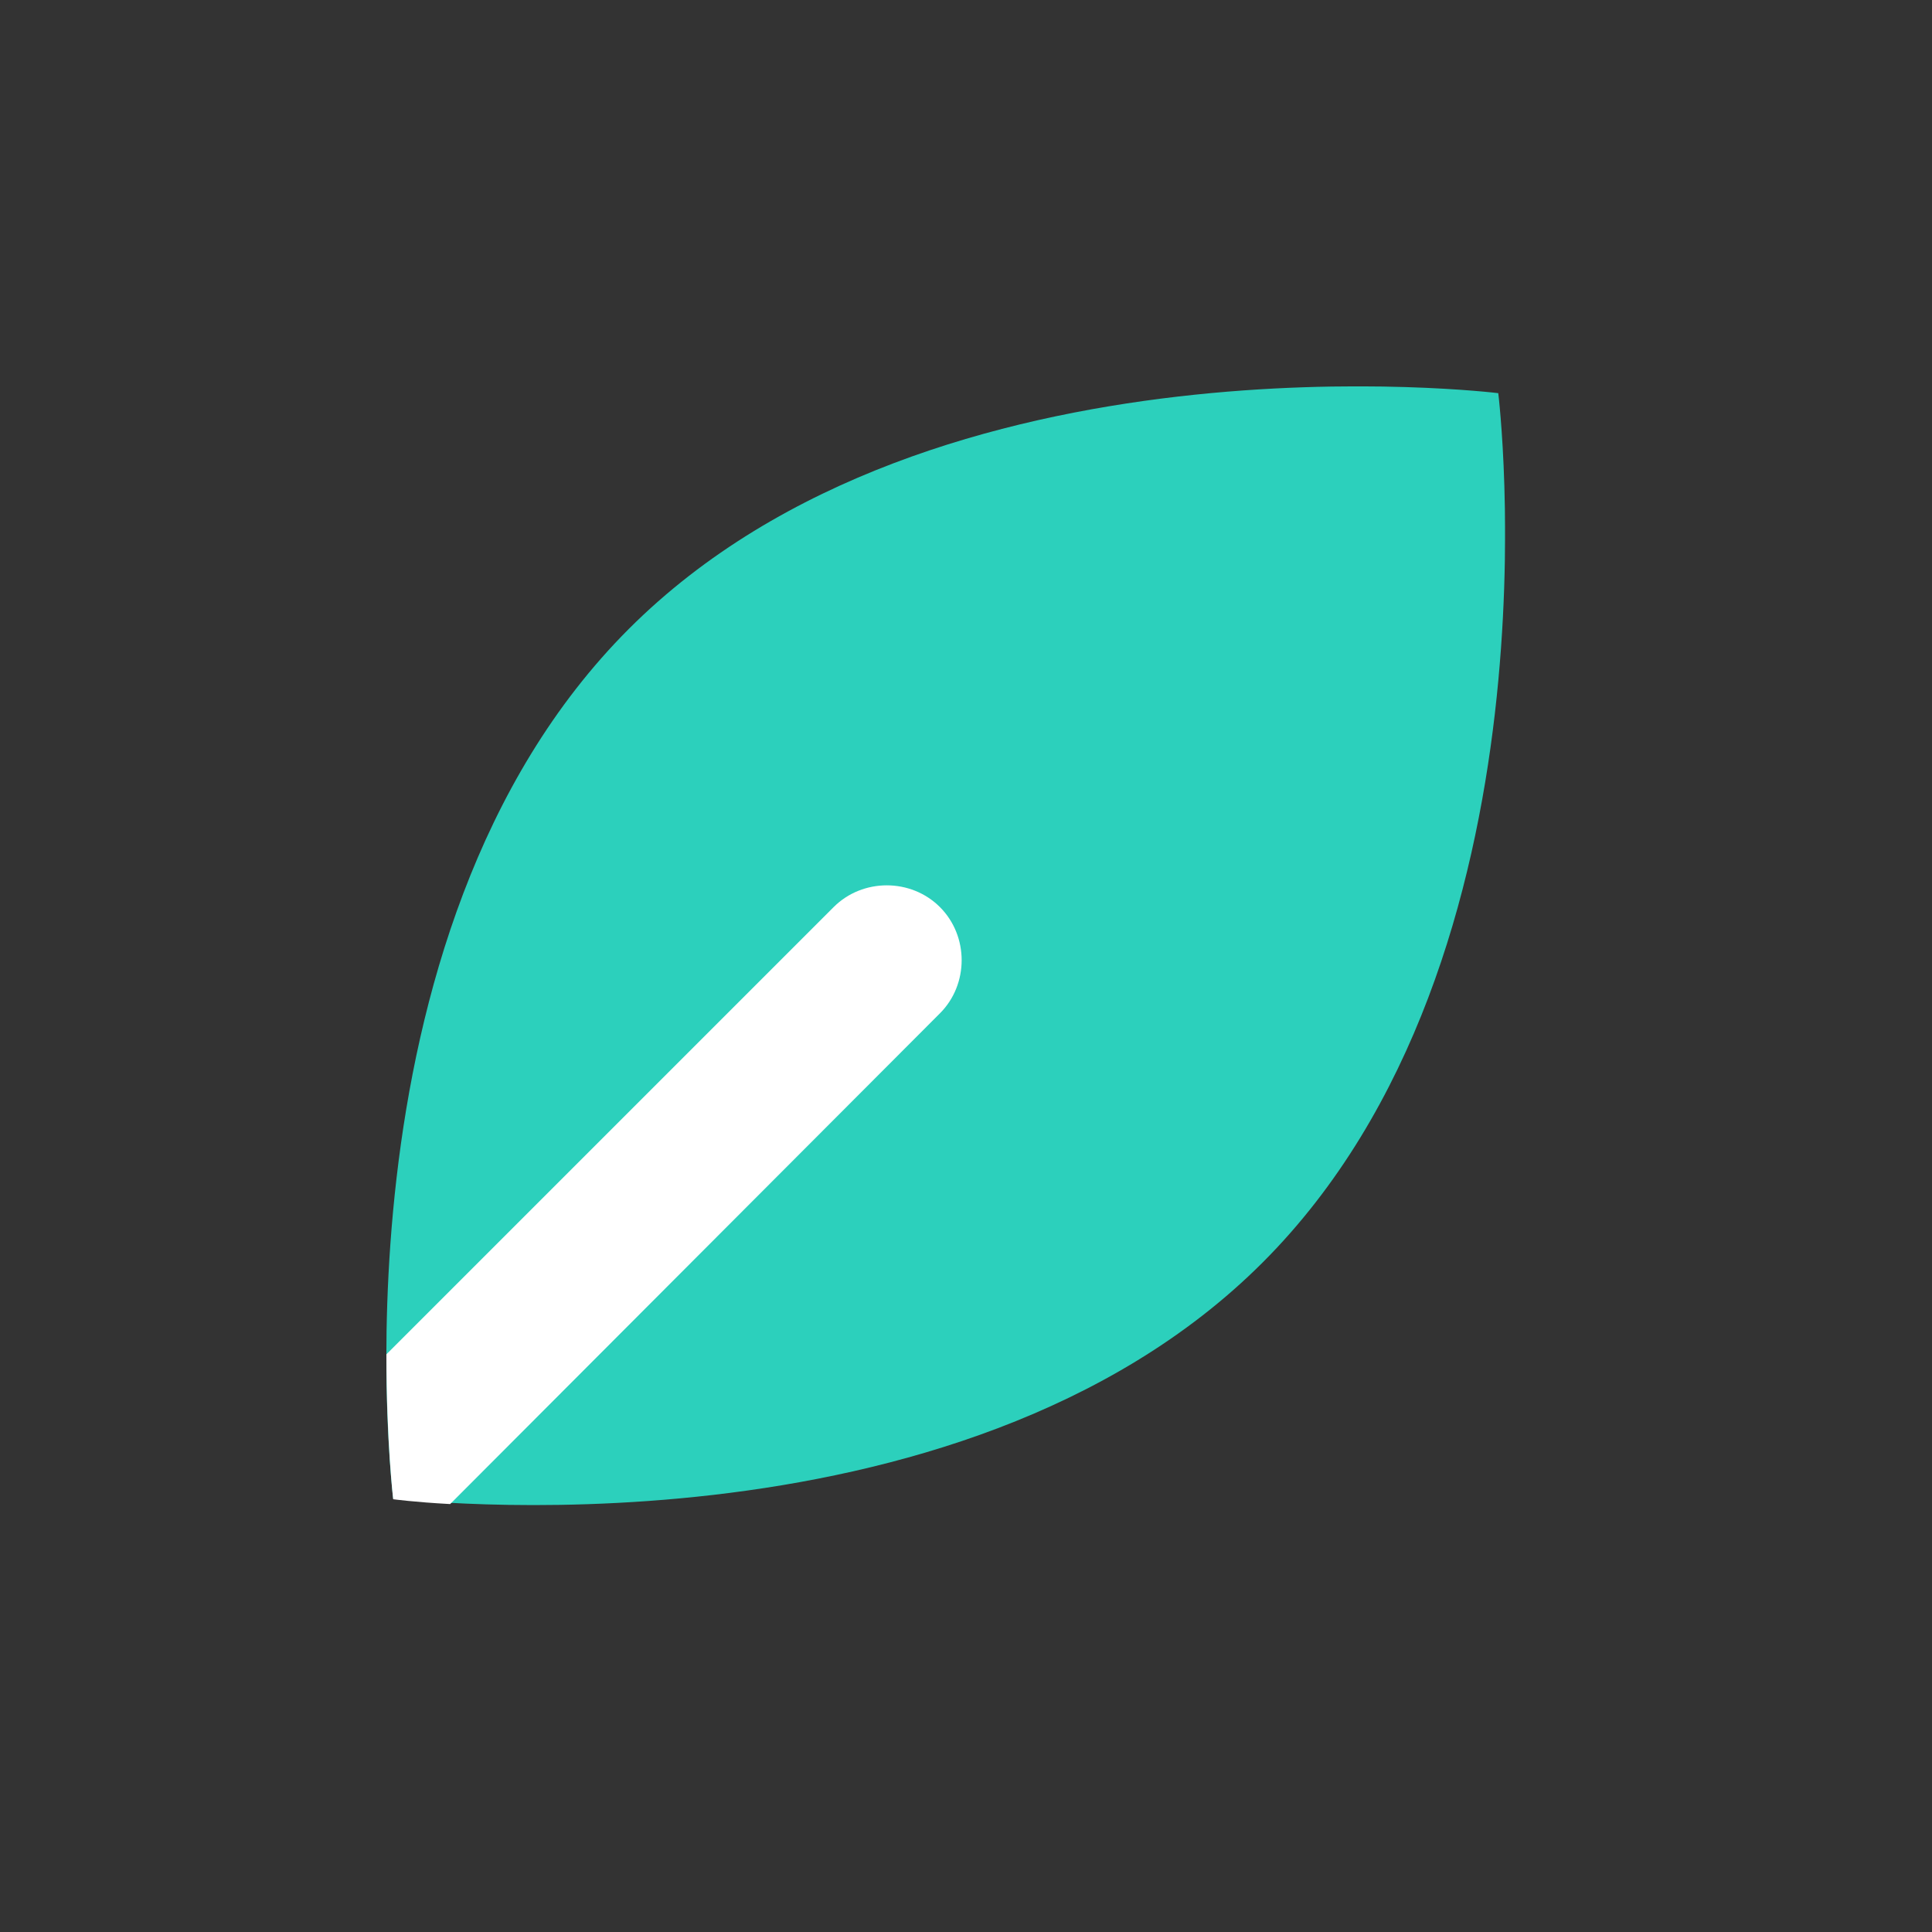 <svg width="20" height="20" viewBox="0 0 20 20" fill="none" xmlns="http://www.w3.org/2000/svg">
<rect x="0" y="0" width="20" height="20" fill="#333333" stroke="none"/>
<g clip-path="url(#clip0_1394_32007)">
<path d="M6.51 6.51C3.35 9.67 4.07 15.51 4.07 15.51C4.07 15.51 9.91 16.23 13.07 13.07C16.23 9.91 15.51 4.07 15.51 4.07C15.51 4.07 9.67 3.35 6.51 6.51Z" fill="#2CD0BC"/>
<path d="M9.73 9.39C9.43 9.09 8.93 9.09 8.63 9.39L4 14.02C4 14.92 4.07 15.52 4.07 15.52C4.07 15.52 4.29 15.55 4.66 15.57L9.73 10.49C10.03 10.19 10.03 9.69 9.73 9.39V9.39Z" fill="white"/>
</g>
<defs>
<clipPath id="clip0_1394_32007">
<rect width="11.58" height="11.58" fill="white" transform="translate(4 4)"/>
</clipPath>
</defs>
</svg>
